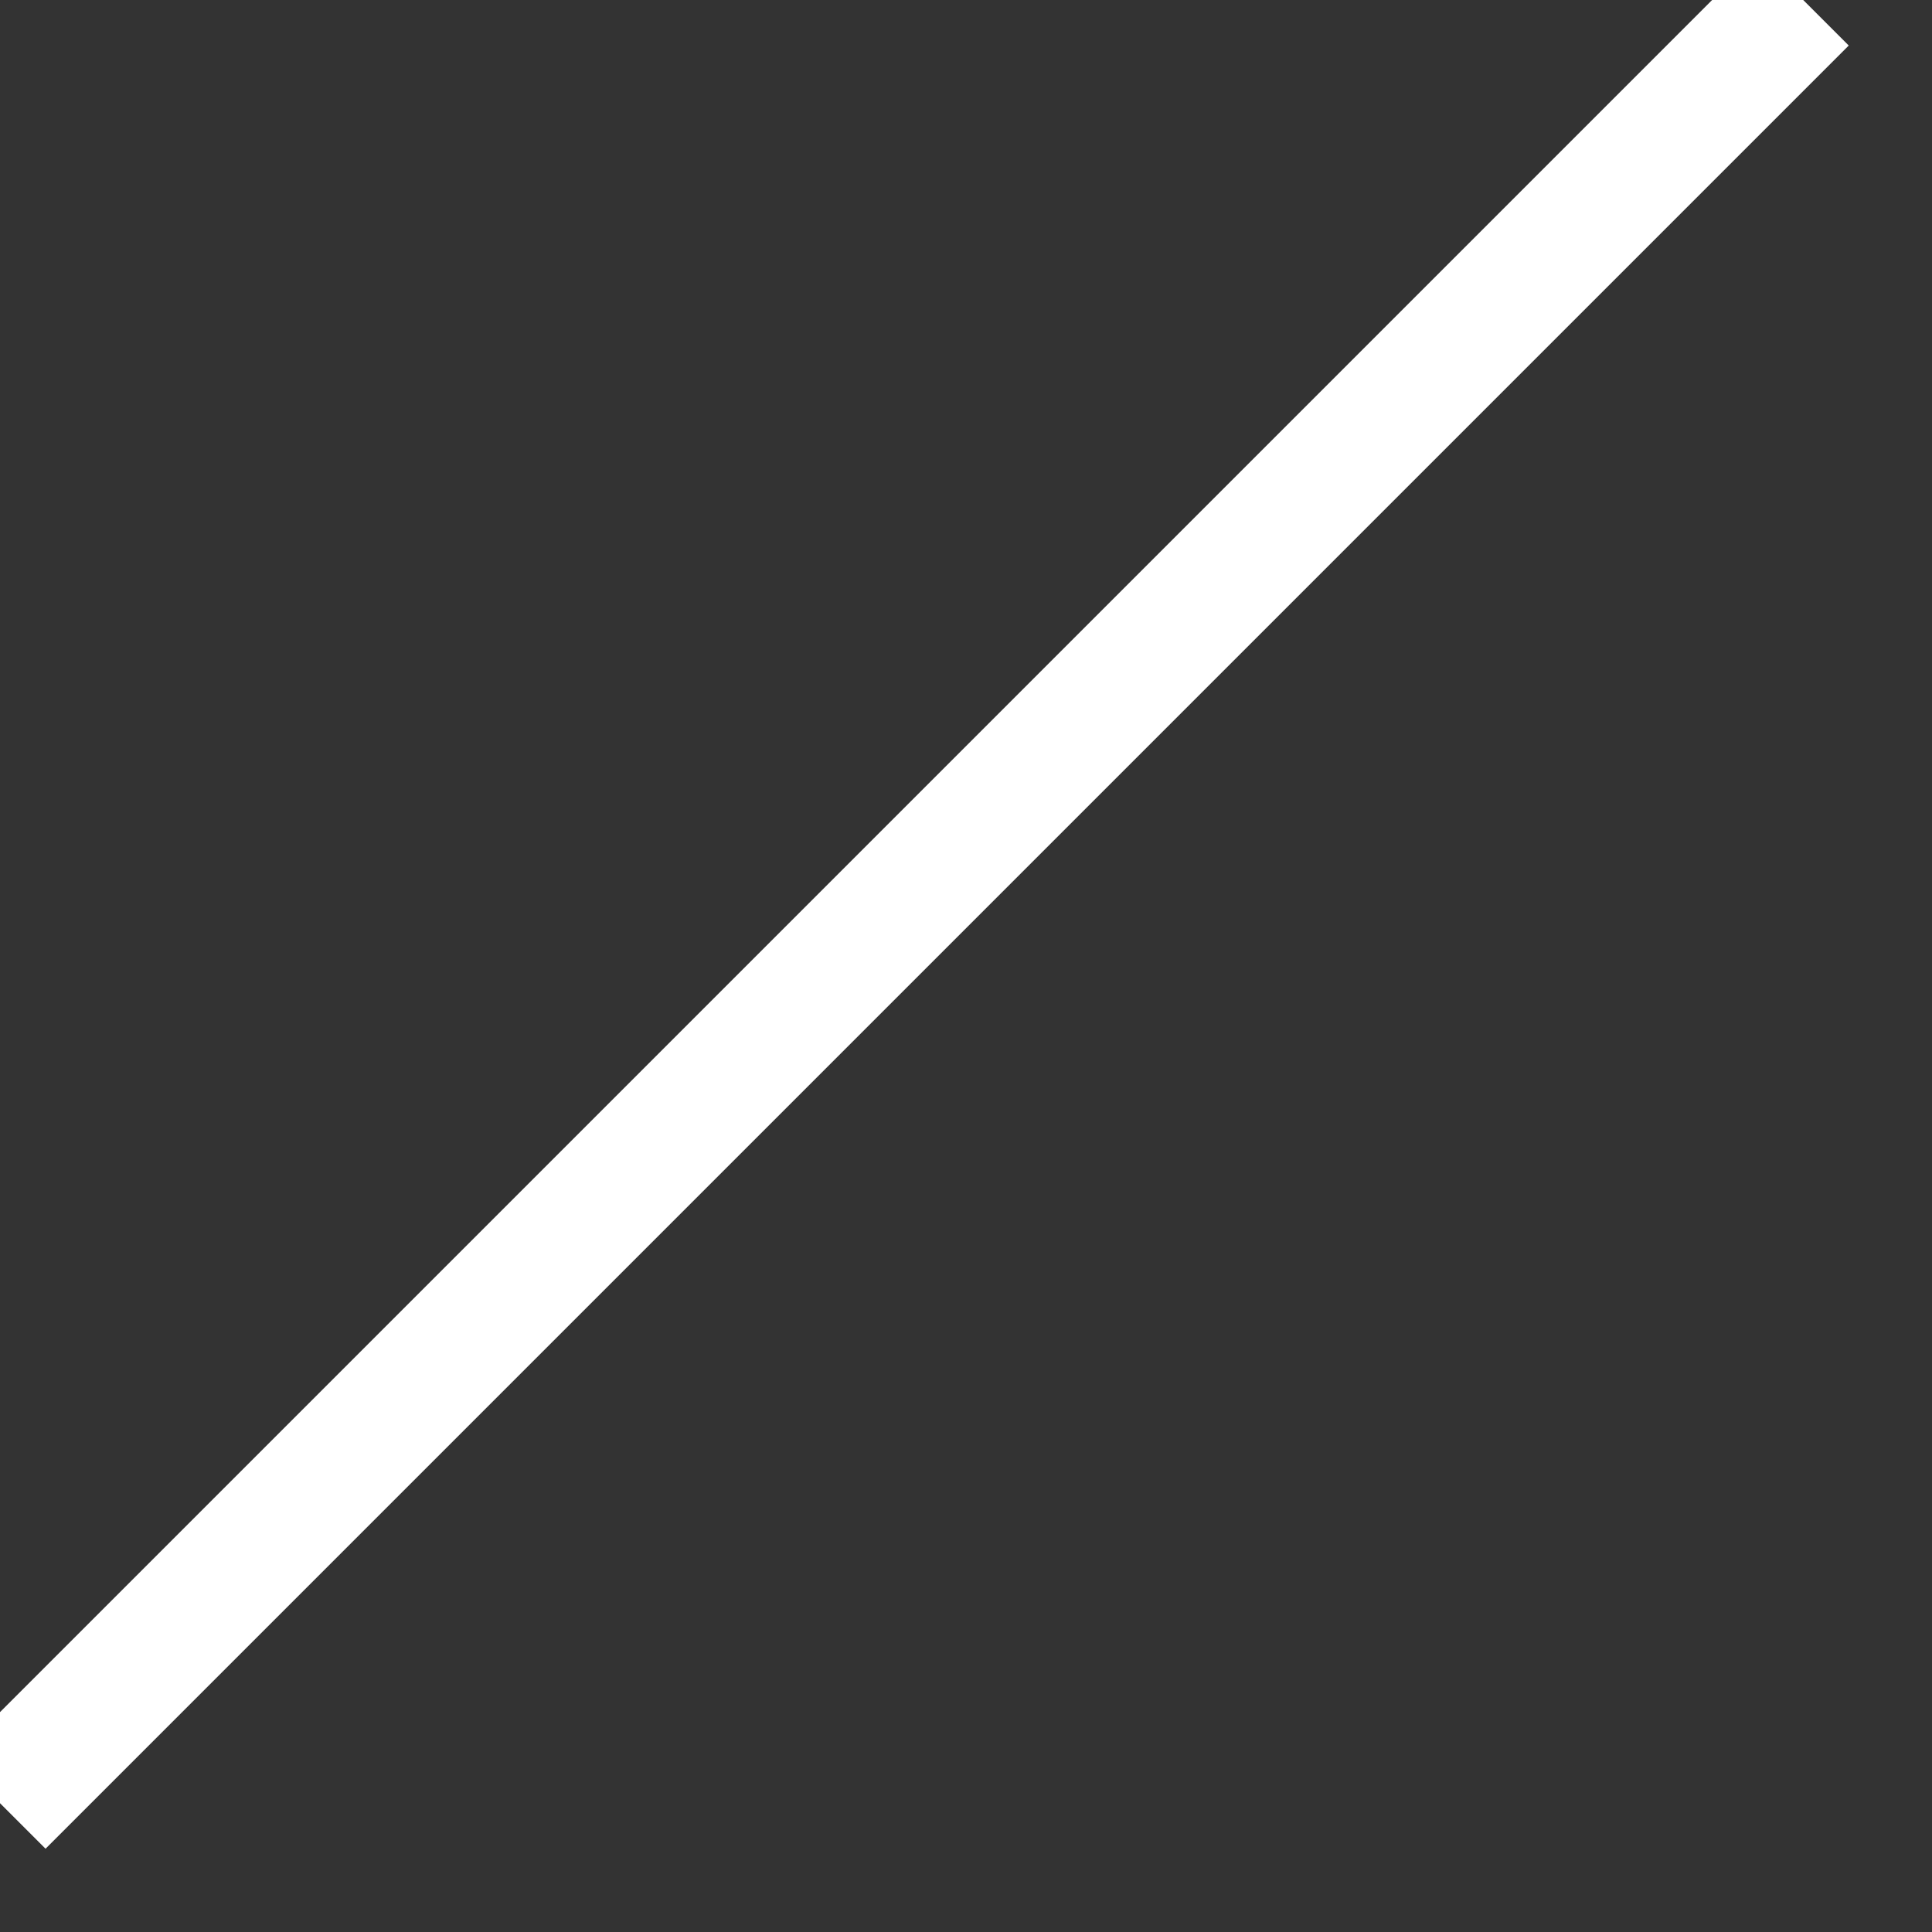 ﻿<?xml version="1.0" encoding="utf-8"?>
<svg version="1.1" xmlns:xlink="http://www.w3.org/1999/xlink" width="15px" height="15px" xmlns="http://www.w3.org/2000/svg">
  <rect width="100%" height="100%" fill="#333333" stroke="none"/>
  <g transform="matrix(1 0 0 1 -174 -13 )">
    <path d="M 14 0  L 0 14  " stroke-width="1" stroke="#ffffff" fill="none" transform="matrix(1 0 0 1 174 13 )" />
  </g>
</svg>